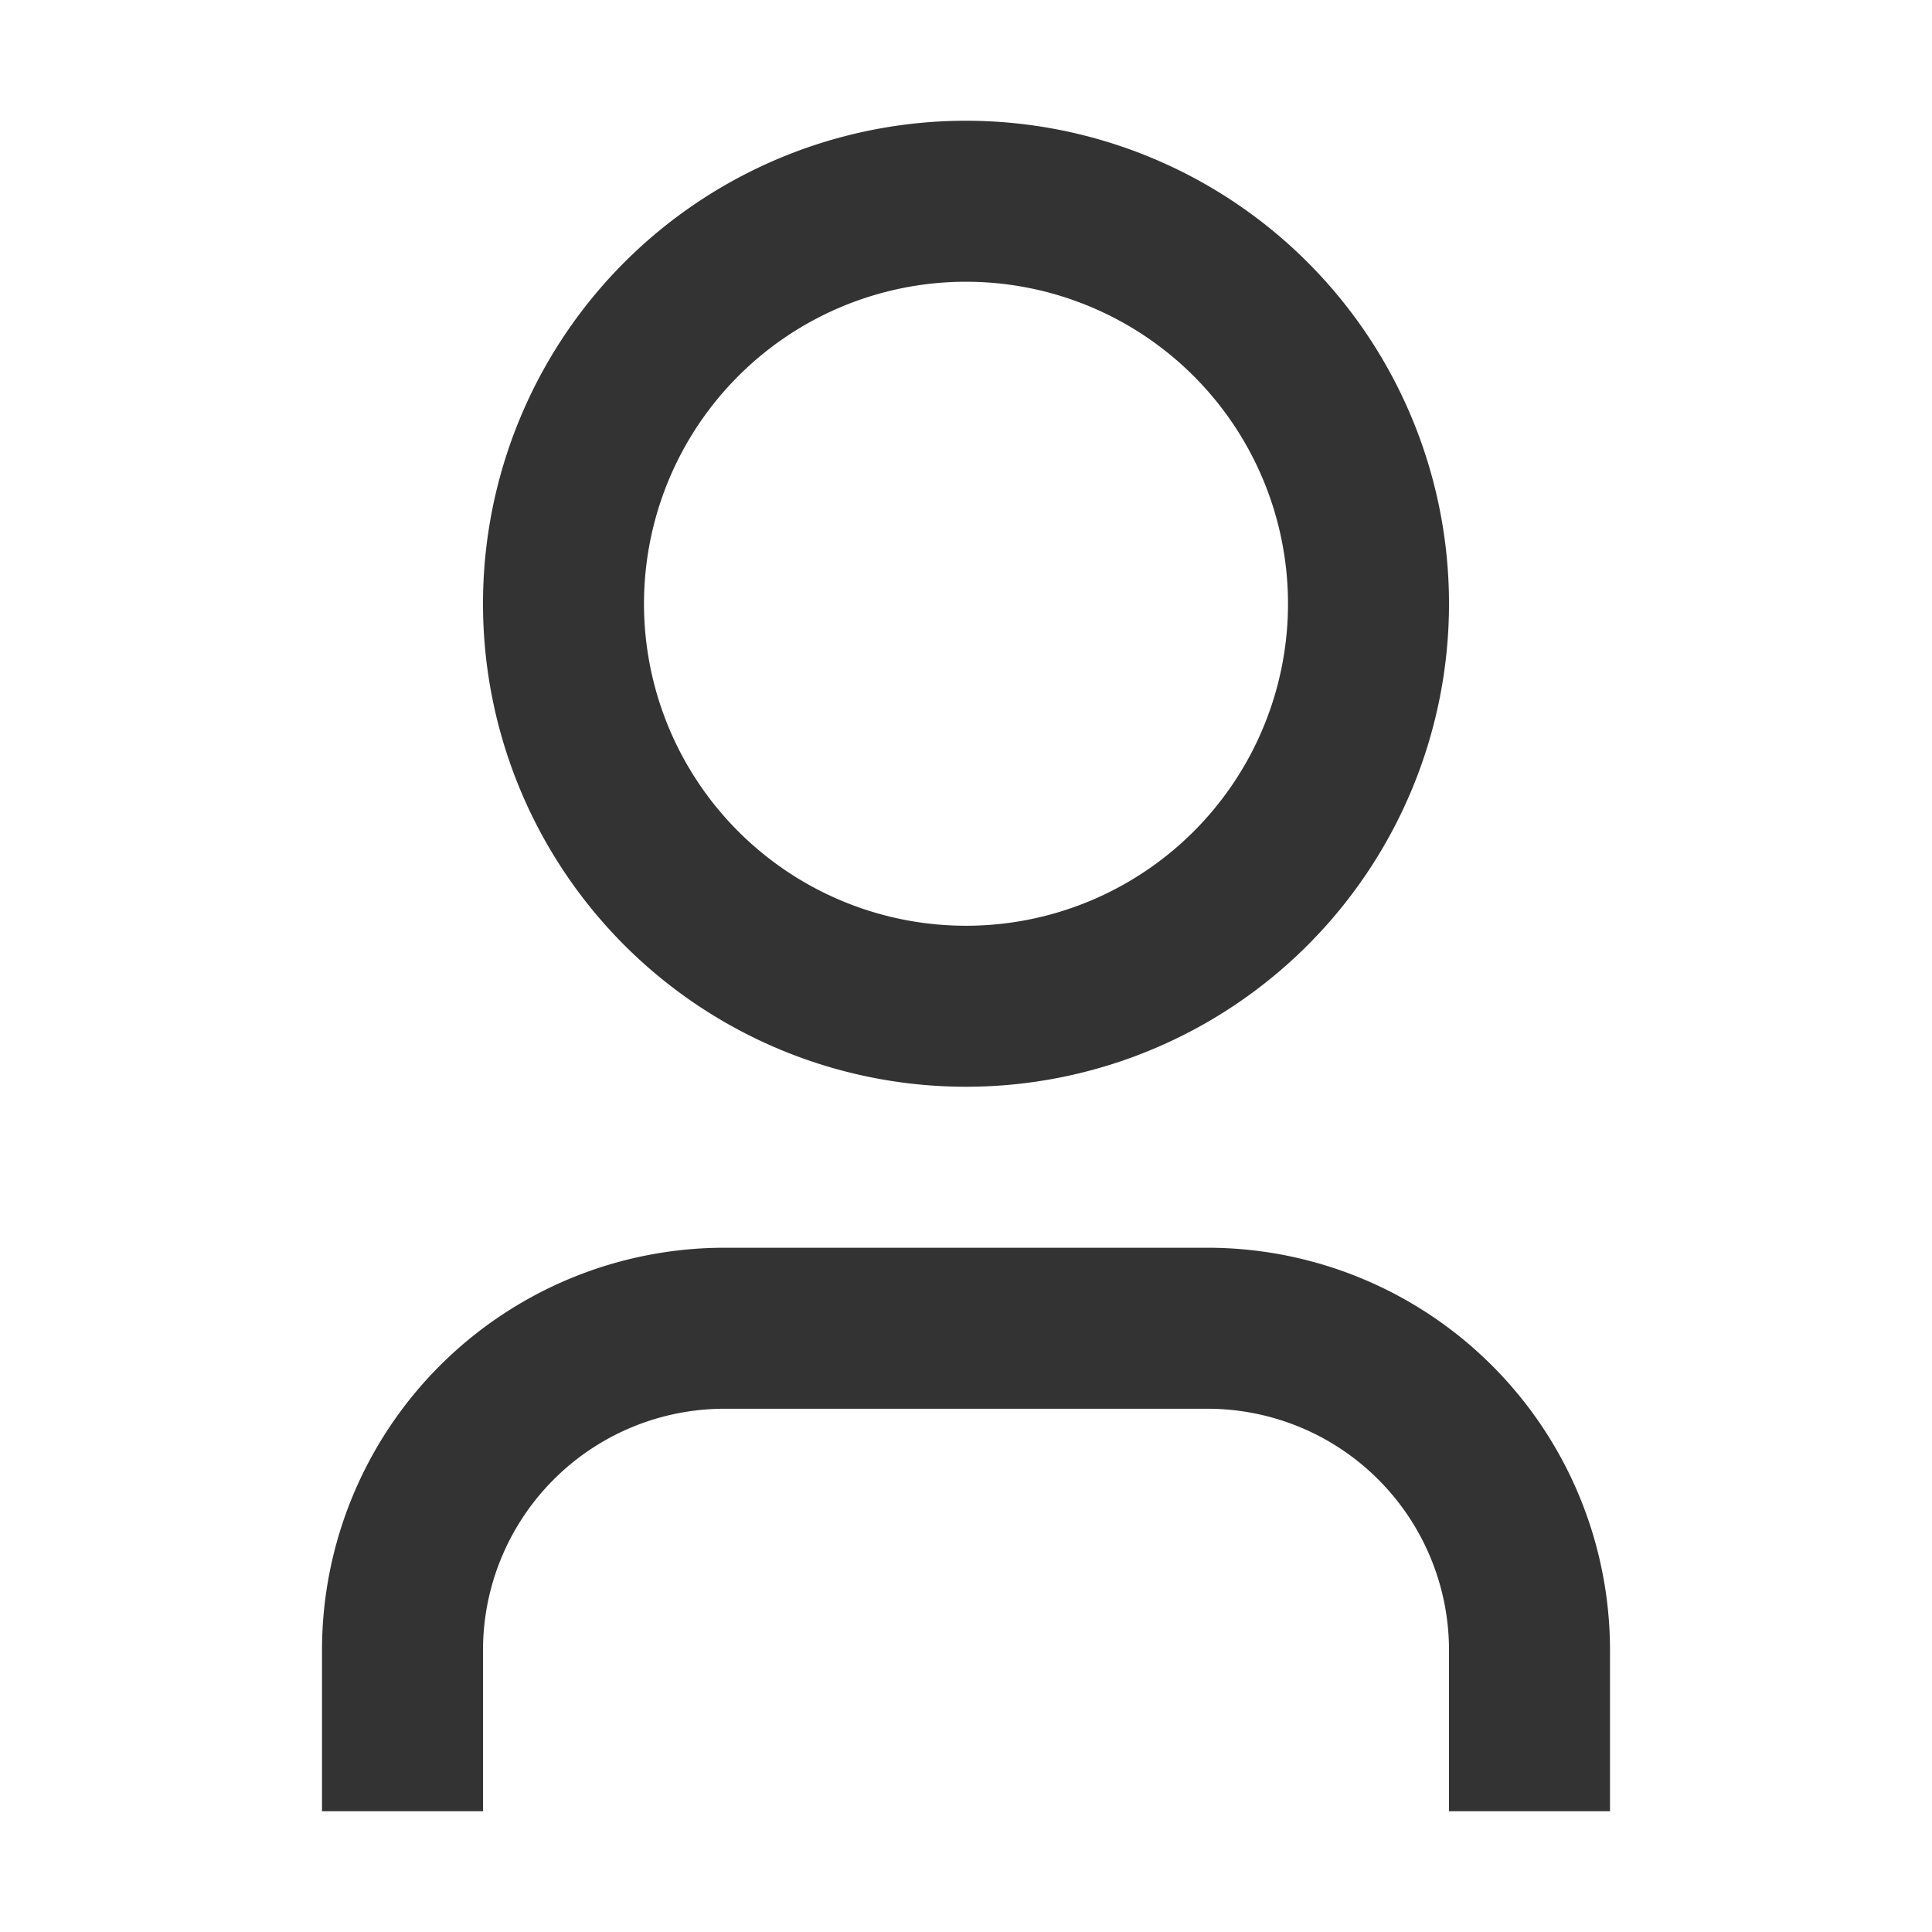 <svg id="Icons_User_Line_18px" data-name="Icons / User / Line / 18px" xmlns="http://www.w3.org/2000/svg" width="18" height="18" viewBox="0 0 18 18">
  <path id="Path_2824" data-name="Path 2824" d="M0,0H18V18H0Z" fill="none"/>
  <path id="Path_2907" data-name="Path 2907" d="M16,16.75H14.5v-1.5A2.25,2.25,0,0,0,12.25,13H7.75A2.25,2.25,0,0,0,5.5,15.25v1.5H4v-1.5A3.75,3.75,0,0,1,7.75,11.5h4.5A3.75,3.75,0,0,1,16,15.25ZM10,10a4.5,4.5,0,1,1,4.5-4.5A4.5,4.5,0,0,1,10,10Zm0-1.5a3,3,0,1,0-3-3A3,3,0,0,0,10,8.5Z" transform="translate(-1 0.125)" fill="#333"/>
</svg>
